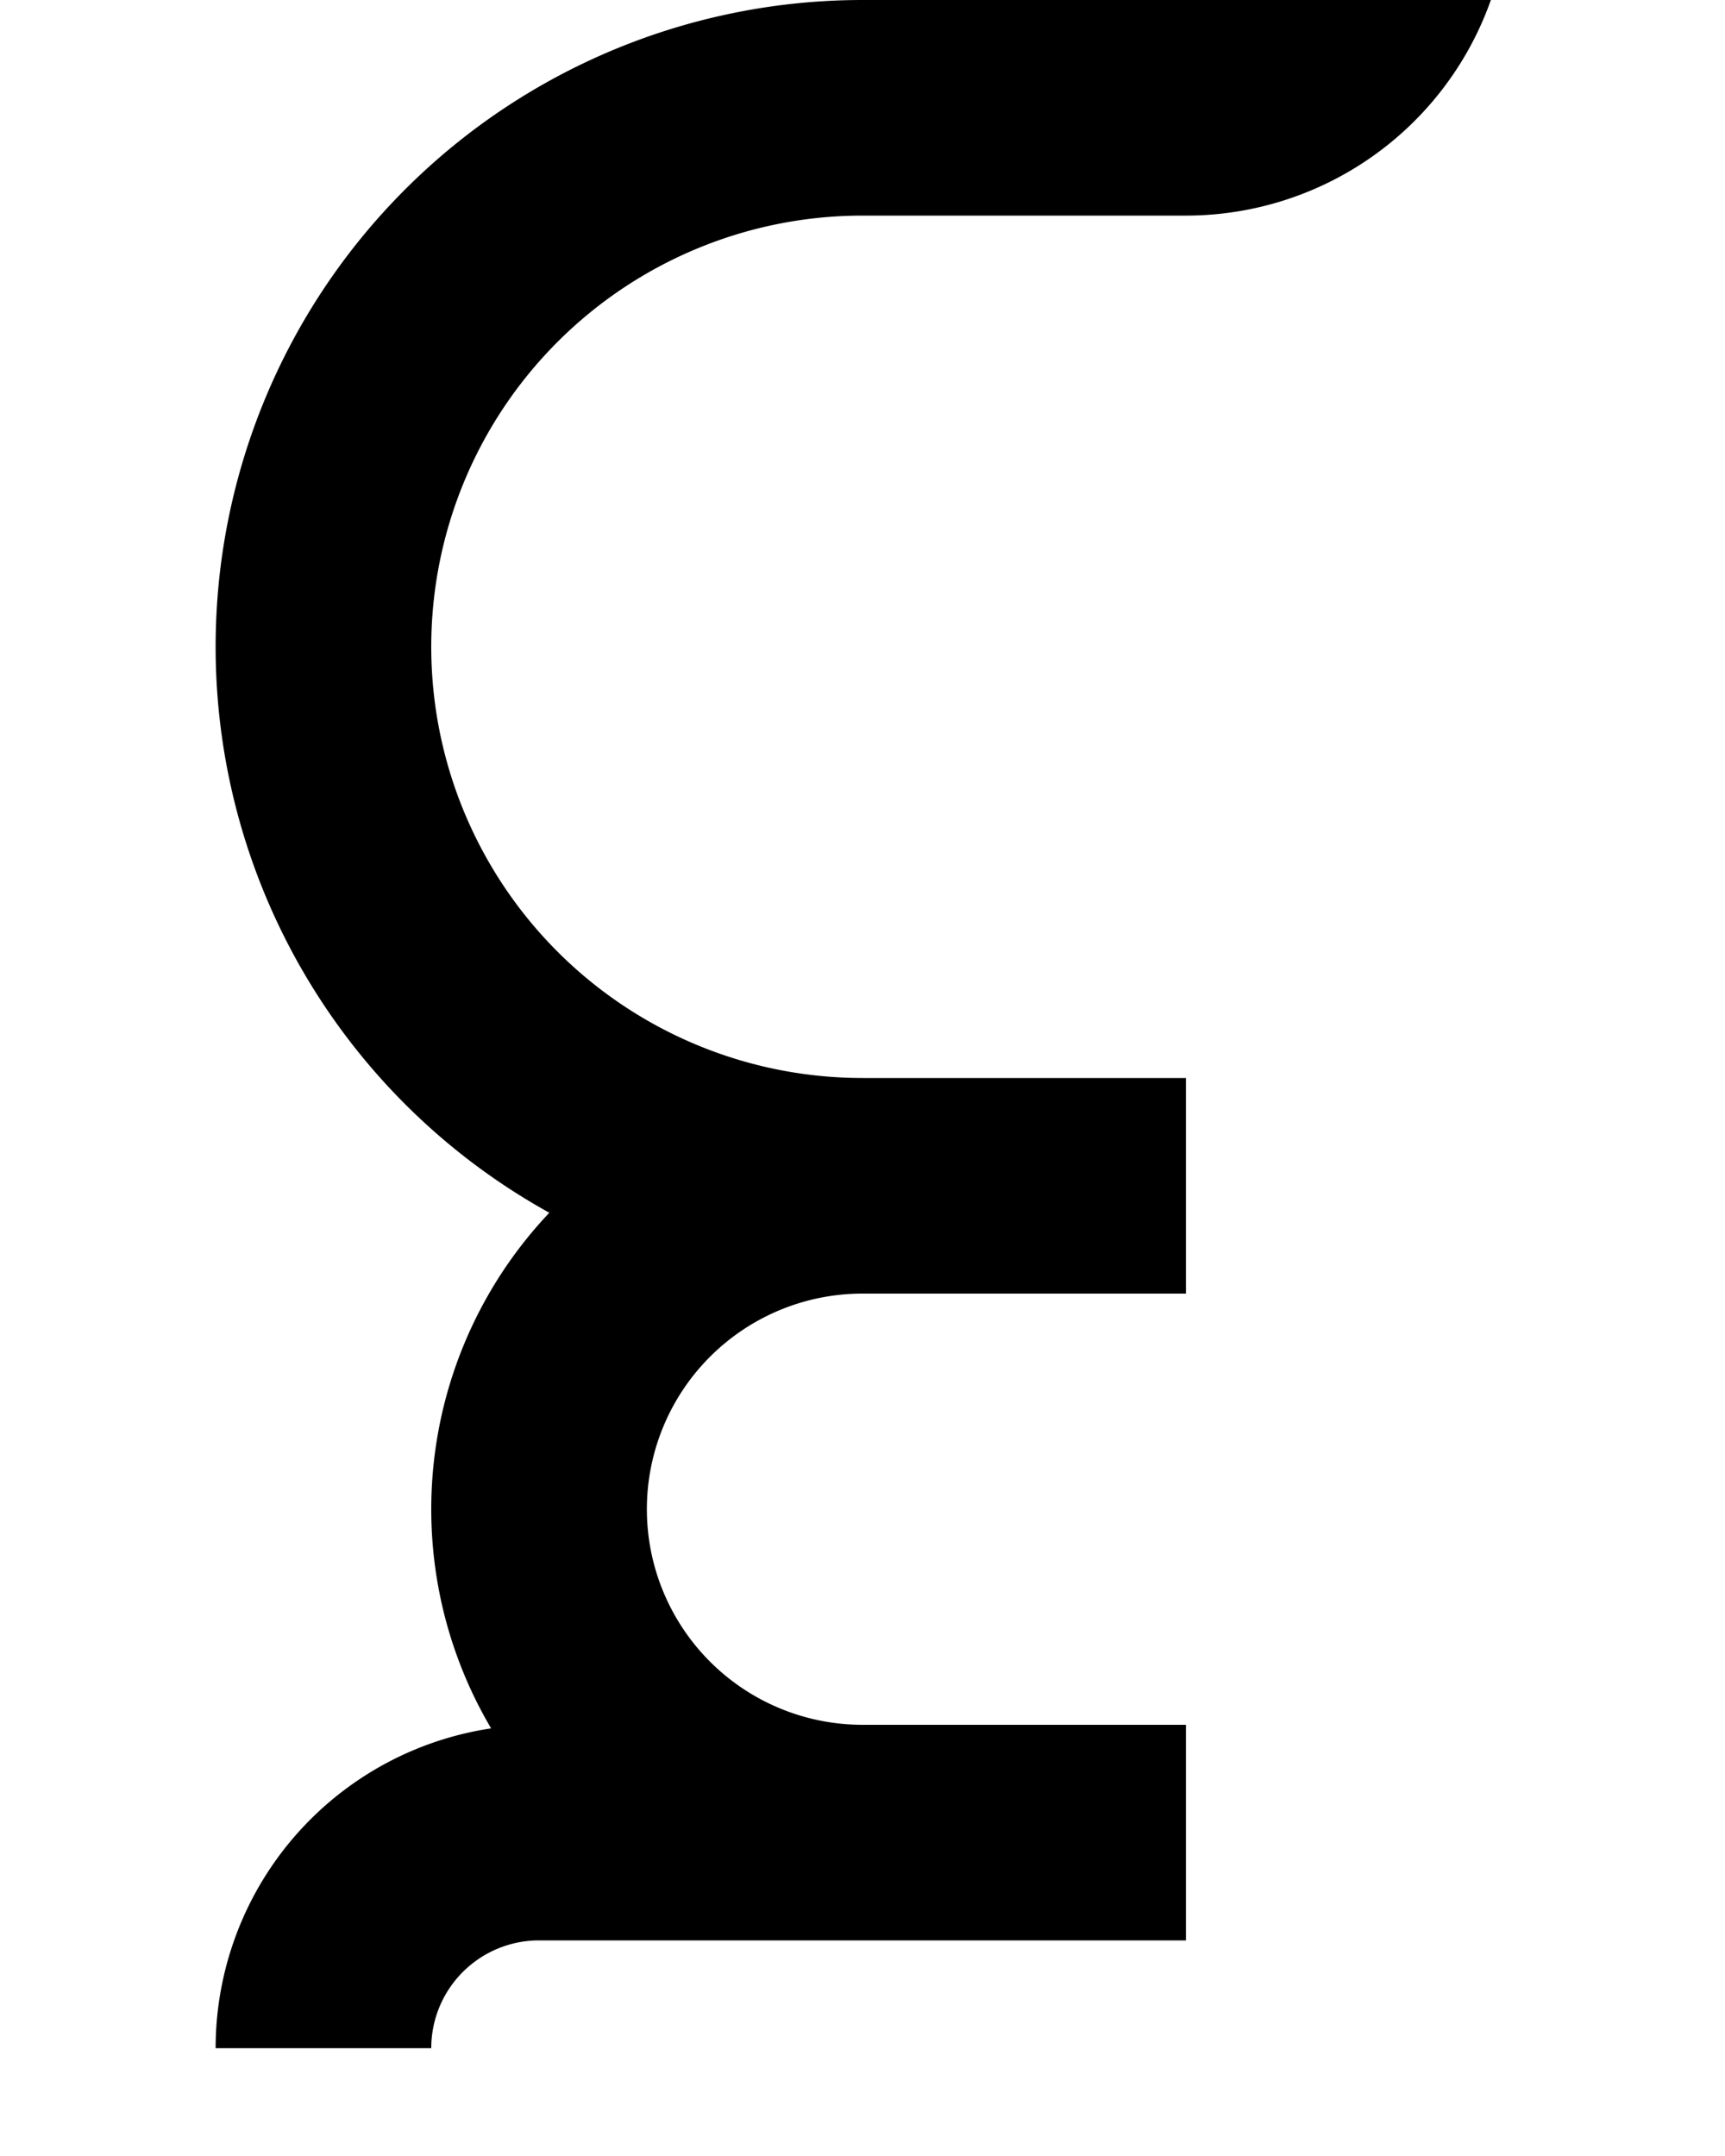 <?xml version="1.0" ?>
<svg xmlns="http://www.w3.org/2000/svg" xmlns:ev="http://www.w3.org/2001/xml-events" xmlns:xlink="http://www.w3.org/1999/xlink" baseProfile="full" height="800" version="1.1" viewBox="0 0 640 800" width="640">
	<defs/>
	<path d="M 120.0,760.0 A 80.0,80.0 0.0 0,1 200.0,680.0 L 440.0,680.0 M 320.0,680.0 A 120.0,120.0 0.0 0,1 320.0,440.0 L 440.0,440.0 M 320.0,440.0 A 200.0,200.0 0.0 0,1 320.0,40.0 L 440.0,40.0 A 80.0,80.0 0.0 0,0 520.0,-40.0 L 520.0,-120.0 A 80.0,80.0 0.0 0,0 440.0,-200.0" fill="none" stroke="#000000" stroke-width="80.0"/>
</svg>
